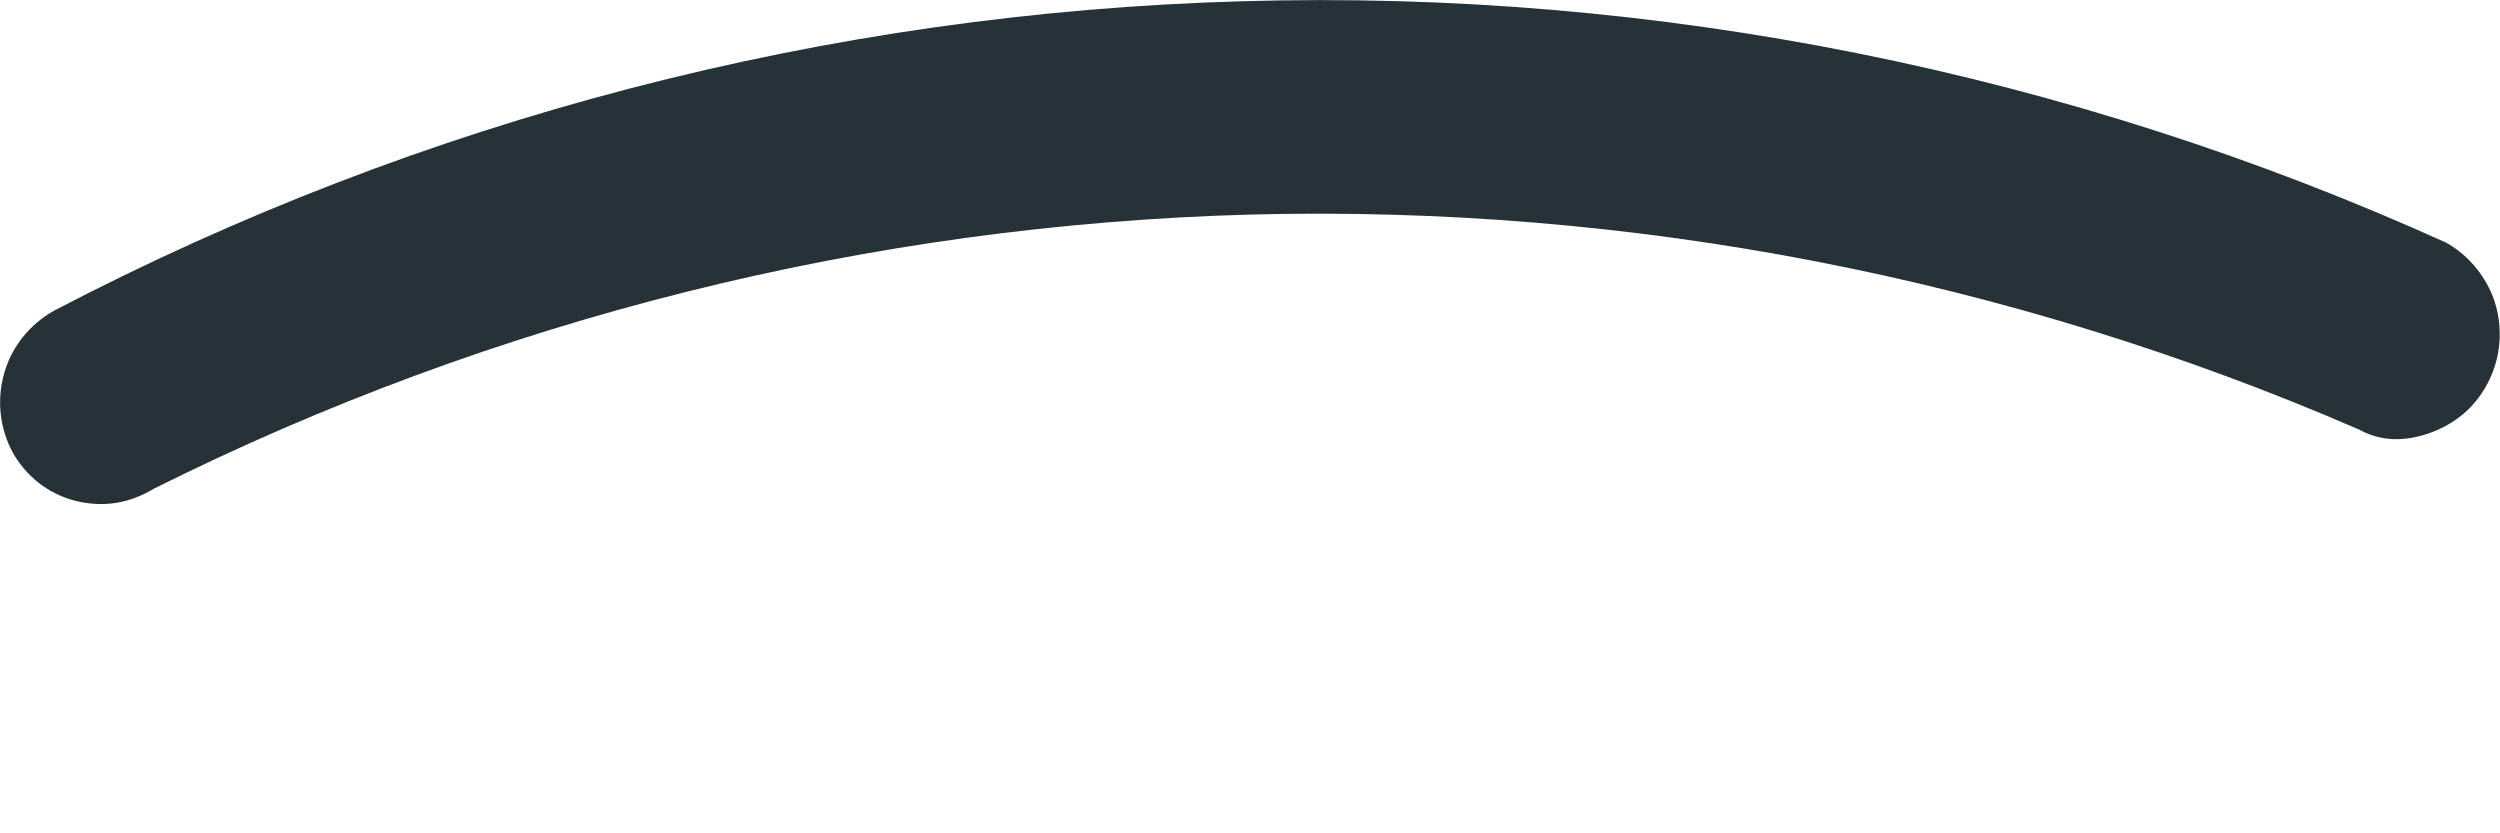 <svg width="6" height="2" viewBox="0 0 6 2" fill="none" xmlns="http://www.w3.org/2000/svg">
<path d="M5.772 1.053C5.825 1.047 5.876 1.025 5.916 0.99C5.956 0.954 5.983 0.906 5.994 0.854C6.005 0.801 5.999 0.746 5.977 0.698C5.954 0.649 5.917 0.608 5.87 0.582C4.963 0.172 3.975 -0.026 2.981 0.003C1.986 0.031 1.011 0.285 0.129 0.746C0.071 0.779 0.028 0.832 0.01 0.896C-0.008 0.959 -0.001 1.027 0.03 1.085C0.046 1.114 0.068 1.139 0.093 1.159C0.119 1.179 0.149 1.194 0.181 1.202C0.213 1.21 0.246 1.212 0.278 1.207C0.31 1.202 0.341 1.19 0.369 1.173C1.188 0.764 2.086 0.54 3 0.515C3.914 0.491 4.823 0.667 5.662 1.031C5.696 1.05 5.734 1.057 5.772 1.053Z" fill="#263238"/>
</svg>
